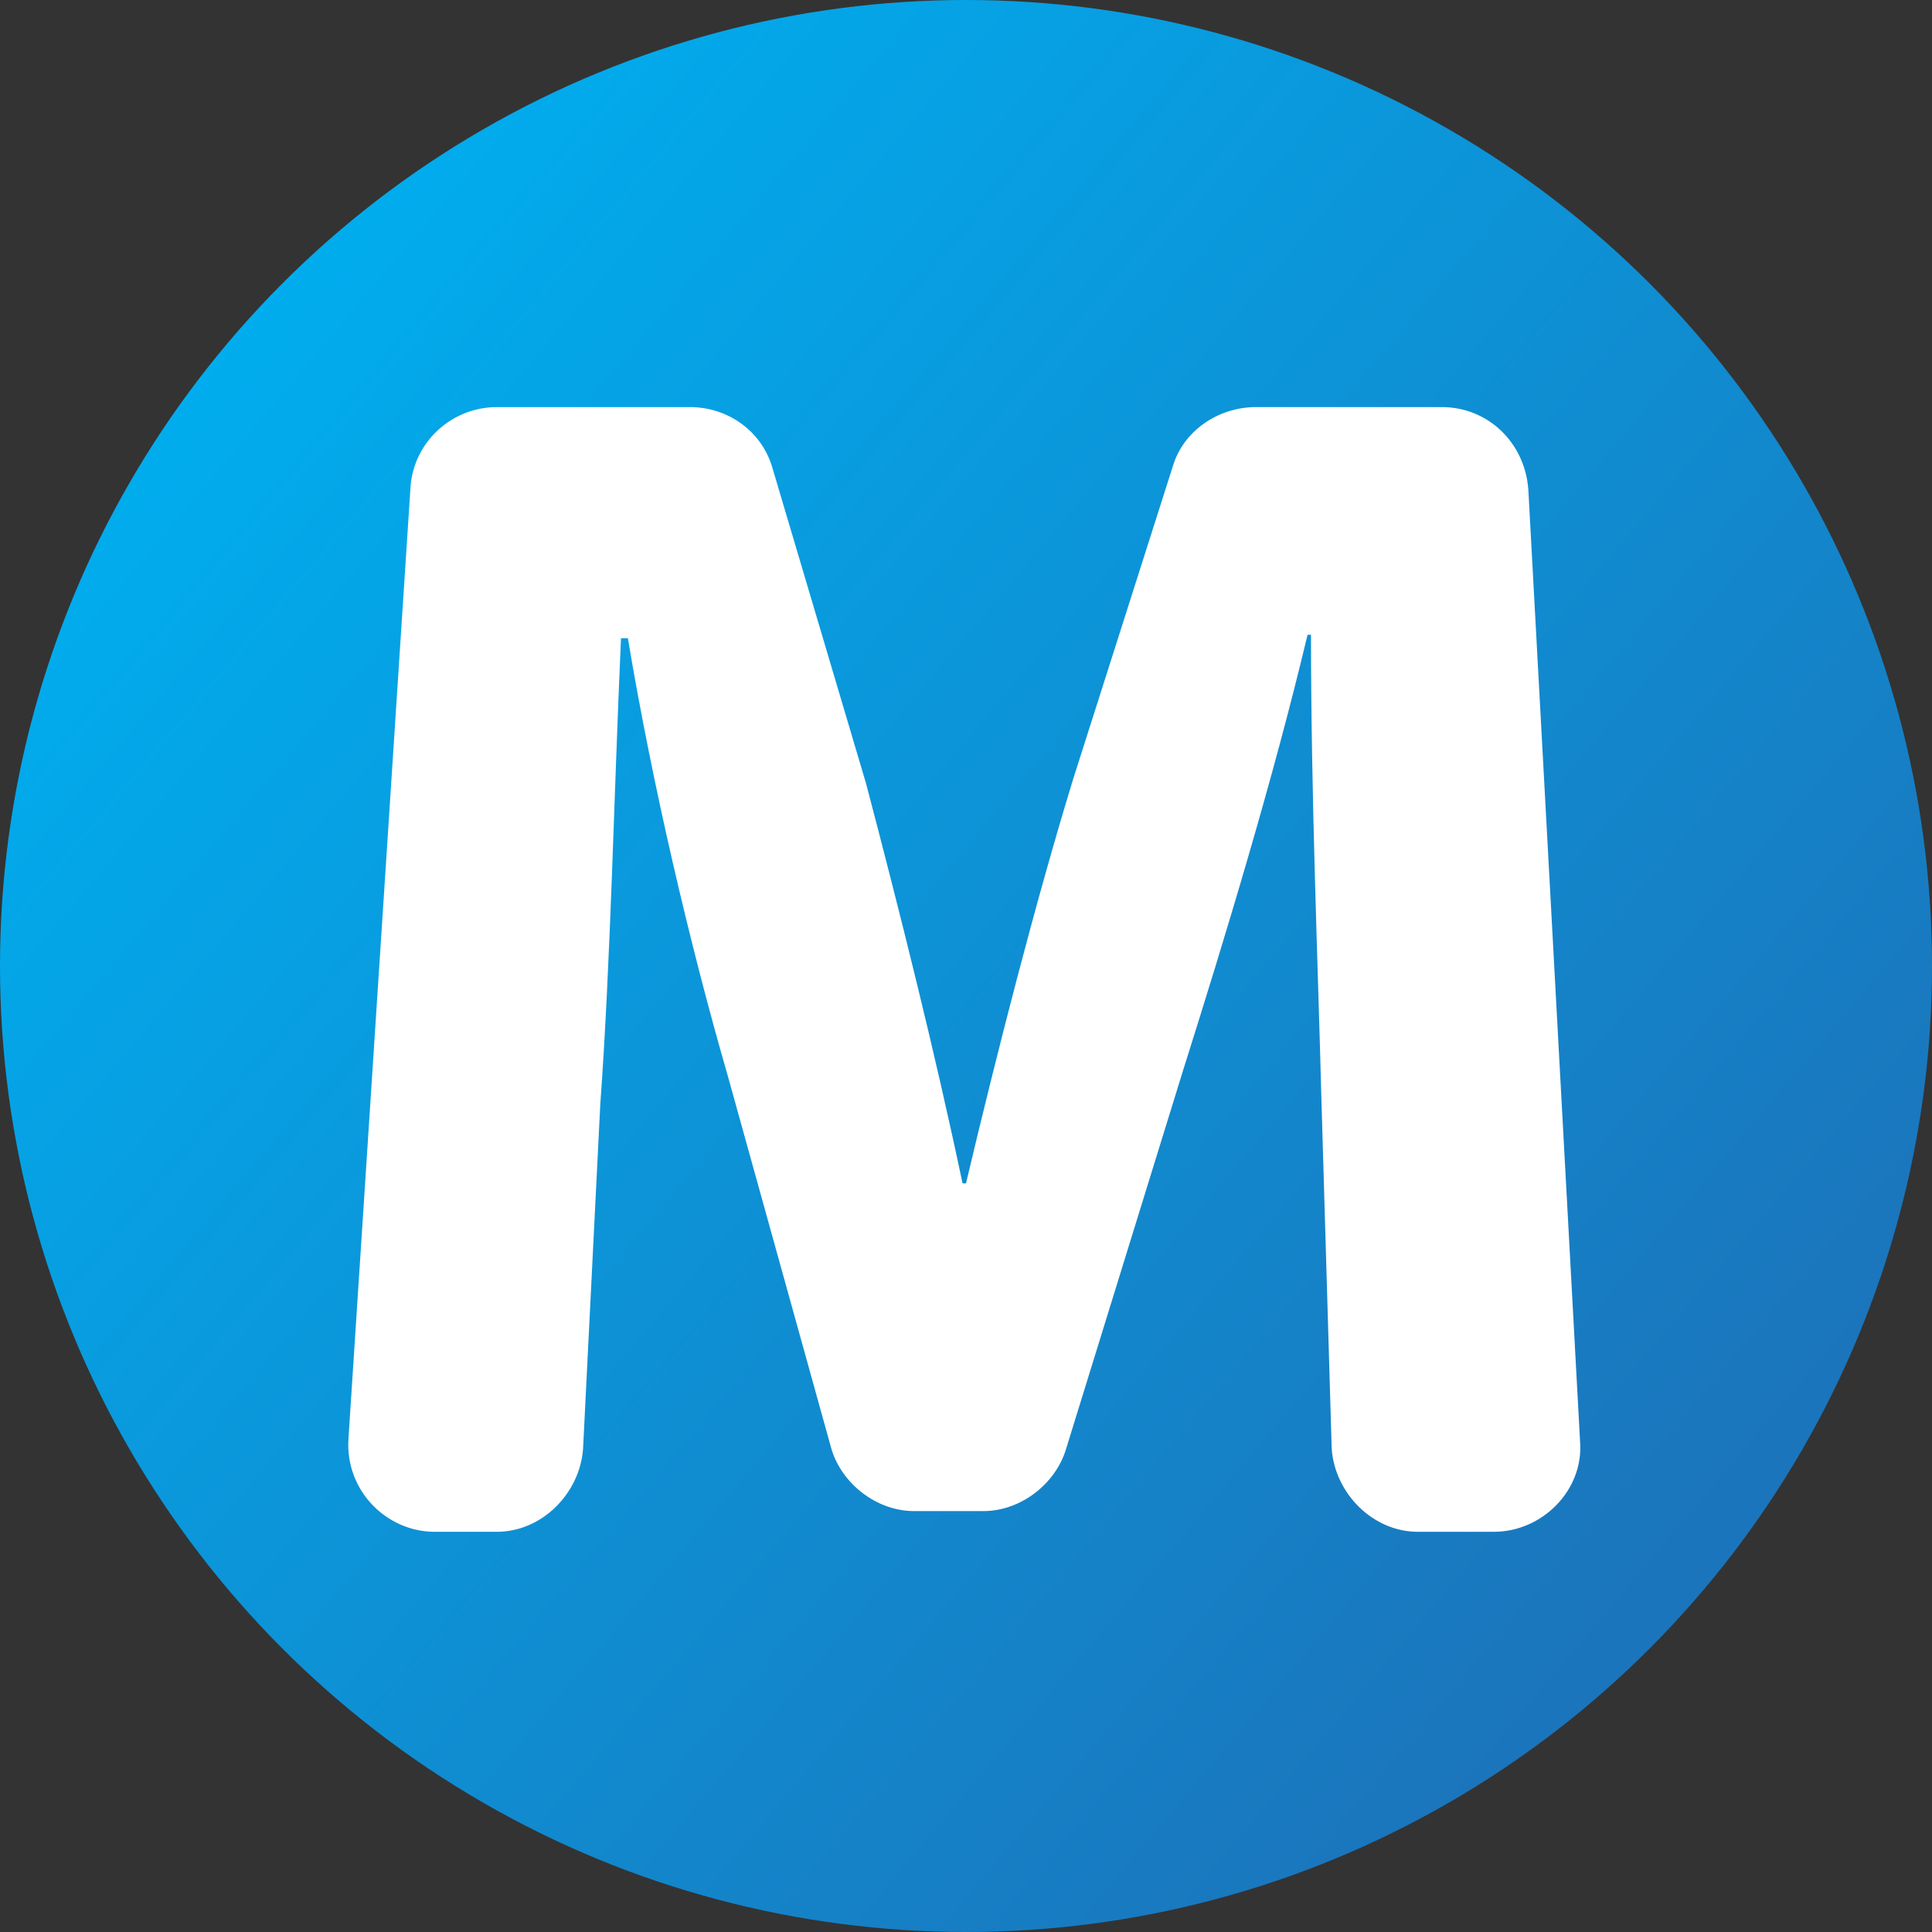 <?xml version="1.0" encoding="utf-8"?>
<!-- Generator: Adobe Illustrator 22.1.0, SVG Export Plug-In . SVG Version: 6.00 Build 0)  -->
<svg version="1.1" id="Layer_1" xmlns="http://www.w3.org/2000/svg" xmlns:xlink="http://www.w3.org/1999/xlink" x="0px" y="0px"
	 viewBox="0 0 56 56" style="enable-background:new 0 0 56 56;" xml:space="preserve">
<rect x="0" y="0" width="56" height="56" fill="#333333" stroke="none"/>
<style type="text/css">
	.st0{fill:url(#SVGID_1_);}
	.st1{fill:#FFFFFF;}
</style>
<linearGradient id="SVGID_1_" gradientUnits="userSpaceOnUse" x1="5.628" y1="9.121" x2="48.443" y2="45.255">
	<stop  offset="0" style="stop-color:#00AEEF"/>
	<stop  offset="1" style="stop-color:#1B75BC"/>
</linearGradient>
<circle class="st0" cx="28" cy="28" r="28"/>
<g>
	<path class="st1" d="M38.3,31.8c-0.1-3.9-0.3-8.7-0.3-13.4h-0.1c-1,4.2-2.4,8.8-3.6,12.6l-3.4,11c-0.3,1-1.3,1.8-2.4,1.8h-2
		c-1.1,0-2.1-0.8-2.4-1.8l-3-10.8c-1.1-3.8-2.2-8.5-2.9-12.7H18c-0.2,4.4-0.3,9.4-0.6,13.5l-0.5,10c-0.1,1.3-1.2,2.4-2.5,2.4h-1.8
		c-1.4,0-2.6-1.2-2.5-2.7l1.8-27.6c0.1-1.3,1.2-2.3,2.5-2.3H20c1.1,0,2.1,0.7,2.4,1.8l2.7,9.1c1,3.8,2,7.8,2.8,11.6H28
		c0.9-3.8,2-8.1,3.1-11.7l2.9-9.1c0.3-1,1.3-1.7,2.4-1.7h5.4c1.3,0,2.4,1,2.5,2.4l1.5,27.6c0.1,1.4-1.1,2.6-2.5,2.6h-2.2
		c-1.3,0-2.4-1.1-2.5-2.4L38.3,31.8z"/>
</g>
</svg>
